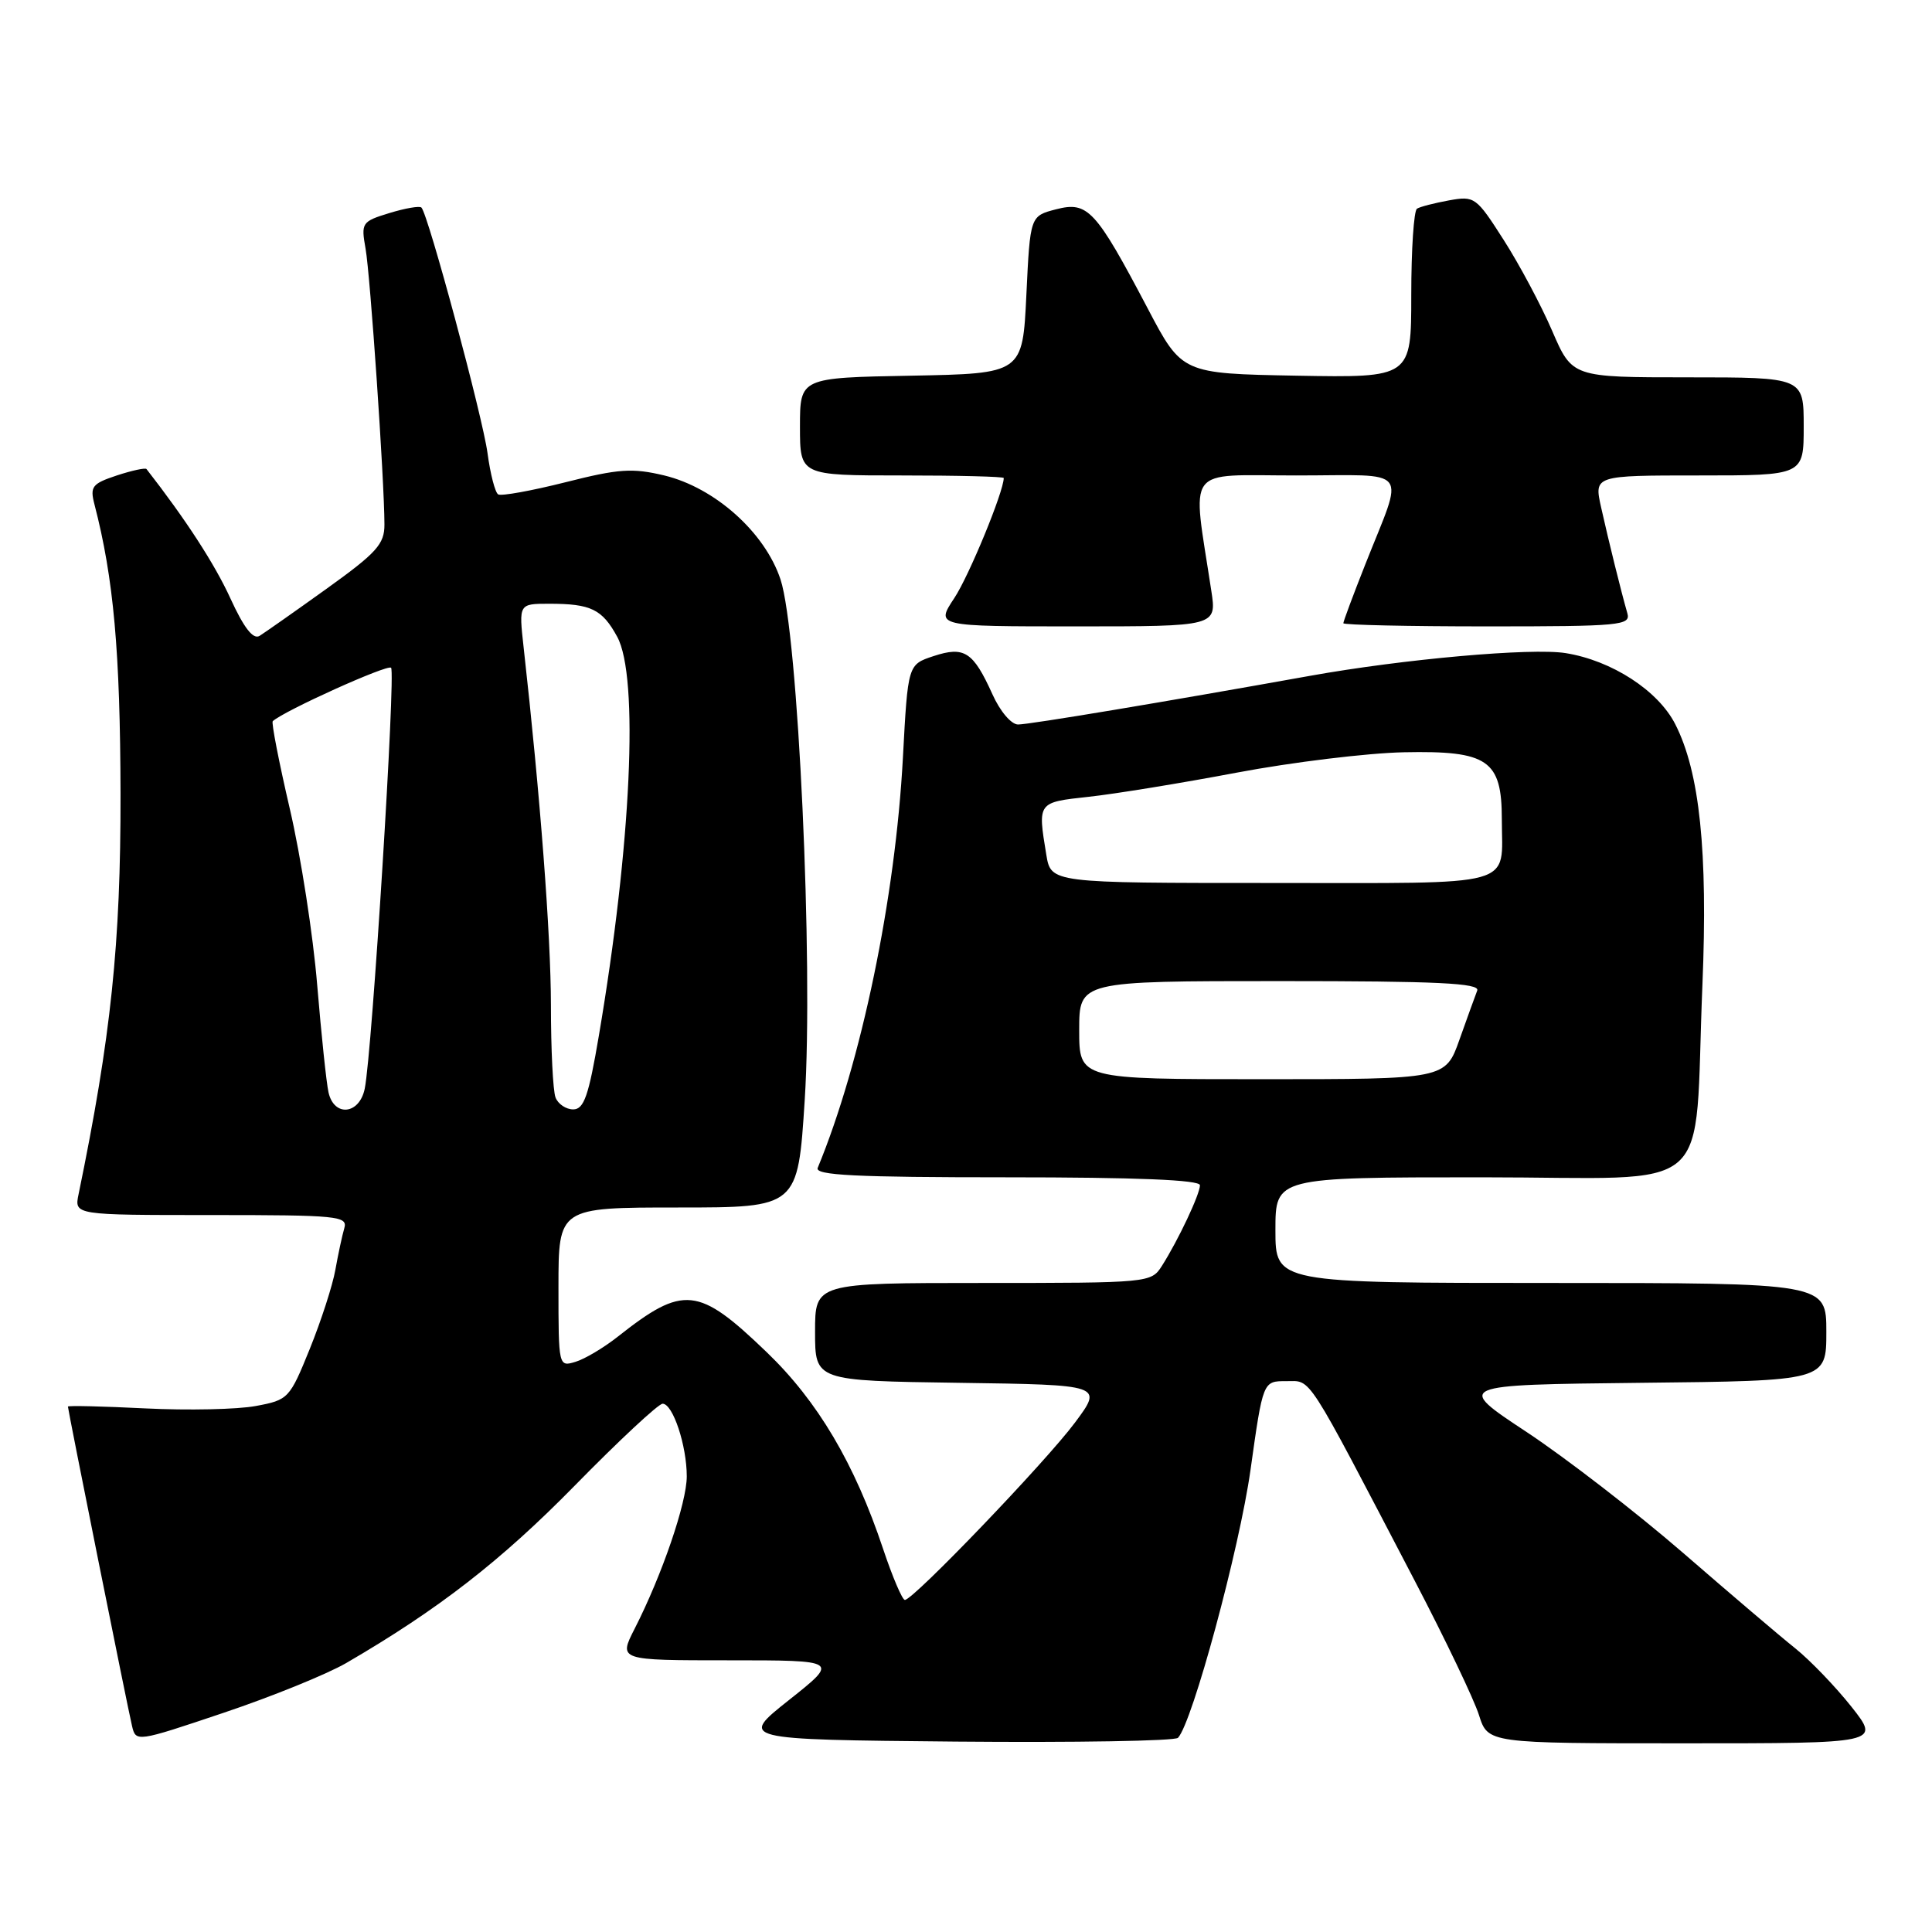 <?xml version="1.0" encoding="UTF-8" standalone="no"?>
<!DOCTYPE svg PUBLIC "-//W3C//DTD SVG 1.1//EN" "http://www.w3.org/Graphics/SVG/1.1/DTD/svg11.dtd" >
<svg xmlns="http://www.w3.org/2000/svg" xmlns:xlink="http://www.w3.org/1999/xlink" version="1.1" viewBox="0 0 256 256">
 <g >
 <path fill="currentColor"
d=" M 45.86 220.37 C 58.04 213.29 66.38 206.82 76.15 196.86 C 82.00 190.89 87.25 186.00 87.80 186.00 C 89.16 186.00 91.00 191.54 91.00 195.63 C 91.00 199.12 87.72 208.71 84.09 215.82 C 81.96 220.00 81.96 220.00 96.57 220.00 C 111.18 220.00 111.18 220.00 104.56 225.25 C 97.94 230.50 97.94 230.50 126.65 230.77 C 142.45 230.91 155.69 230.69 156.09 230.27 C 158.00 228.25 164.23 205.23 165.70 194.76 C 167.35 183.00 167.35 183.00 170.42 183.01 C 173.85 183.02 172.82 181.42 187.48 209.50 C 191.50 217.20 195.32 225.19 195.97 227.25 C 197.16 231.00 197.16 231.00 223.15 231.00 C 249.15 231.00 249.15 231.00 245.34 226.17 C 243.24 223.52 239.89 220.03 237.89 218.42 C 235.88 216.82 229.19 211.12 223.01 205.76 C 216.83 200.41 207.51 193.21 202.30 189.76 C 192.82 183.50 192.82 183.50 217.41 183.23 C 242.00 182.97 242.00 182.97 242.00 176.48 C 242.00 170.00 242.00 170.00 205.50 170.00 C 169.00 170.00 169.00 170.00 169.00 163.00 C 169.00 156.00 169.00 156.00 196.37 156.00 C 227.91 156.00 224.39 159.07 225.58 130.50 C 226.31 112.81 225.22 102.31 221.98 95.96 C 219.71 91.50 213.57 87.52 207.45 86.54 C 202.95 85.82 186.01 87.32 173.59 89.55 C 154.30 93.01 136.38 96.00 134.90 96.00 C 134.00 96.00 132.51 94.25 131.50 91.99 C 128.95 86.35 127.78 85.59 123.69 86.94 C 120.30 88.06 120.30 88.06 119.64 100.40 C 118.64 119.05 114.13 140.77 108.35 154.75 C 107.94 155.73 113.34 156.00 133.42 156.00 C 150.59 156.00 159.00 156.34 159.00 157.05 C 159.00 158.23 156.12 164.34 153.95 167.75 C 152.54 169.97 152.25 170.00 130.26 170.00 C 108.00 170.00 108.00 170.00 108.00 176.48 C 108.00 182.96 108.00 182.96 127.08 183.23 C 146.16 183.50 146.16 183.50 142.44 188.50 C 138.58 193.69 121.02 212.00 119.90 212.00 C 119.56 212.00 118.26 208.96 117.02 205.25 C 113.25 193.94 108.35 185.65 101.56 179.14 C 92.51 170.44 90.57 170.24 81.84 177.13 C 80.00 178.58 77.49 180.08 76.25 180.45 C 74.02 181.13 74.00 181.06 74.00 170.57 C 74.00 160.00 74.00 160.00 89.86 160.00 C 105.72 160.00 105.72 160.00 106.63 145.75 C 107.79 127.57 105.76 83.84 103.42 76.77 C 101.35 70.54 94.73 64.62 88.02 63.00 C 83.79 61.99 81.99 62.11 74.93 63.90 C 70.44 65.03 66.42 65.76 66.01 65.51 C 65.60 65.25 64.97 62.80 64.60 60.05 C 63.96 55.25 56.74 28.40 55.84 27.50 C 55.60 27.26 53.69 27.59 51.60 28.23 C 47.94 29.35 47.83 29.52 48.44 32.95 C 49.06 36.44 50.93 63.63 50.94 69.50 C 50.95 72.10 49.92 73.24 43.29 78.00 C 39.07 81.03 35.06 83.84 34.39 84.26 C 33.54 84.77 32.32 83.20 30.53 79.29 C 28.45 74.74 24.63 68.85 19.41 62.15 C 19.26 61.96 17.49 62.34 15.48 63.00 C 12.20 64.09 11.90 64.47 12.52 66.85 C 15.06 76.63 15.93 86.35 15.97 105.19 C 16.00 125.07 14.71 137.38 10.41 158.25 C 9.84 161.00 9.84 161.00 27.99 161.00 C 44.80 161.00 46.10 161.13 45.62 162.75 C 45.34 163.71 44.81 166.18 44.44 168.24 C 44.08 170.30 42.55 175.02 41.05 178.73 C 38.38 185.32 38.21 185.50 33.91 186.30 C 31.48 186.76 24.89 186.90 19.25 186.62 C 13.61 186.34 9.00 186.23 9.00 186.38 C 9.00 186.81 16.92 226.31 17.49 228.68 C 18.00 230.85 18.05 230.85 29.61 226.96 C 35.99 224.82 43.30 221.85 45.86 220.37 Z  M 160.50 78.25 C 157.95 61.46 156.82 63.00 171.73 63.00 C 187.17 63.00 186.10 61.62 180.89 74.83 C 179.30 78.85 178.00 82.34 178.00 82.58 C 178.00 82.81 186.58 83.00 197.07 83.00 C 214.75 83.00 216.10 82.87 215.63 81.25 C 214.80 78.36 213.17 71.77 212.16 67.25 C 211.21 63.00 211.21 63.00 225.11 63.00 C 239.00 63.00 239.00 63.00 239.00 56.50 C 239.00 50.00 239.00 50.00 223.66 50.00 C 208.33 50.00 208.33 50.00 205.67 43.84 C 204.21 40.45 201.32 35.03 199.25 31.80 C 195.61 26.10 195.39 25.94 192.01 26.55 C 190.09 26.90 188.17 27.39 187.76 27.65 C 187.34 27.91 187.00 33.05 187.00 39.09 C 187.00 50.05 187.00 50.05 171.81 49.78 C 156.61 49.50 156.61 49.50 152.06 40.84 C 145.18 27.78 144.14 26.65 139.95 27.73 C 136.50 28.62 136.50 28.62 136.00 39.06 C 135.50 49.50 135.50 49.50 120.75 49.78 C 106.00 50.05 106.00 50.05 106.00 56.53 C 106.00 63.00 106.00 63.00 119.50 63.00 C 126.92 63.00 133.00 63.15 133.00 63.34 C 133.00 65.13 128.40 76.31 126.45 79.25 C 123.97 83.00 123.97 83.00 142.60 83.00 C 161.23 83.00 161.23 83.00 160.50 78.25 Z  M 43.53 144.75 C 43.25 143.51 42.58 137.11 42.03 130.52 C 41.49 123.92 39.86 113.44 38.41 107.21 C 36.96 100.98 35.94 95.74 36.14 95.56 C 37.67 94.17 51.34 88.00 51.82 88.48 C 52.45 89.12 49.31 139.45 48.33 144.25 C 47.63 147.69 44.27 148.04 43.53 144.75 Z  M 73.61 145.42 C 73.27 144.55 73.00 139.04 73.00 133.17 C 72.99 123.92 71.59 105.47 69.38 85.75 C 68.74 80.00 68.74 80.00 72.79 80.00 C 78.30 80.00 79.79 80.72 81.78 84.37 C 84.68 89.67 83.65 111.92 79.35 137.25 C 78.00 145.21 77.38 147.00 75.95 147.00 C 75.00 147.00 73.94 146.29 73.61 145.42 Z  M 143.00 136.50 C 143.00 130.00 143.00 130.00 169.61 130.00 C 190.48 130.00 196.11 130.27 195.74 131.25 C 195.47 131.94 194.42 134.86 193.39 137.75 C 191.53 143.00 191.53 143.00 167.27 143.00 C 143.00 143.00 143.00 143.00 143.00 136.50 Z  M 138.64 113.25 C 137.49 106.27 137.46 106.32 144.25 105.58 C 147.69 105.21 156.52 103.77 163.87 102.38 C 171.23 100.99 181.19 99.78 186.02 99.68 C 197.17 99.45 199.00 100.70 199.00 108.57 C 199.00 117.70 201.54 117.00 168.52 117.00 C 139.26 117.00 139.26 117.00 138.64 113.25 Z "/>
</g>
</svg>
